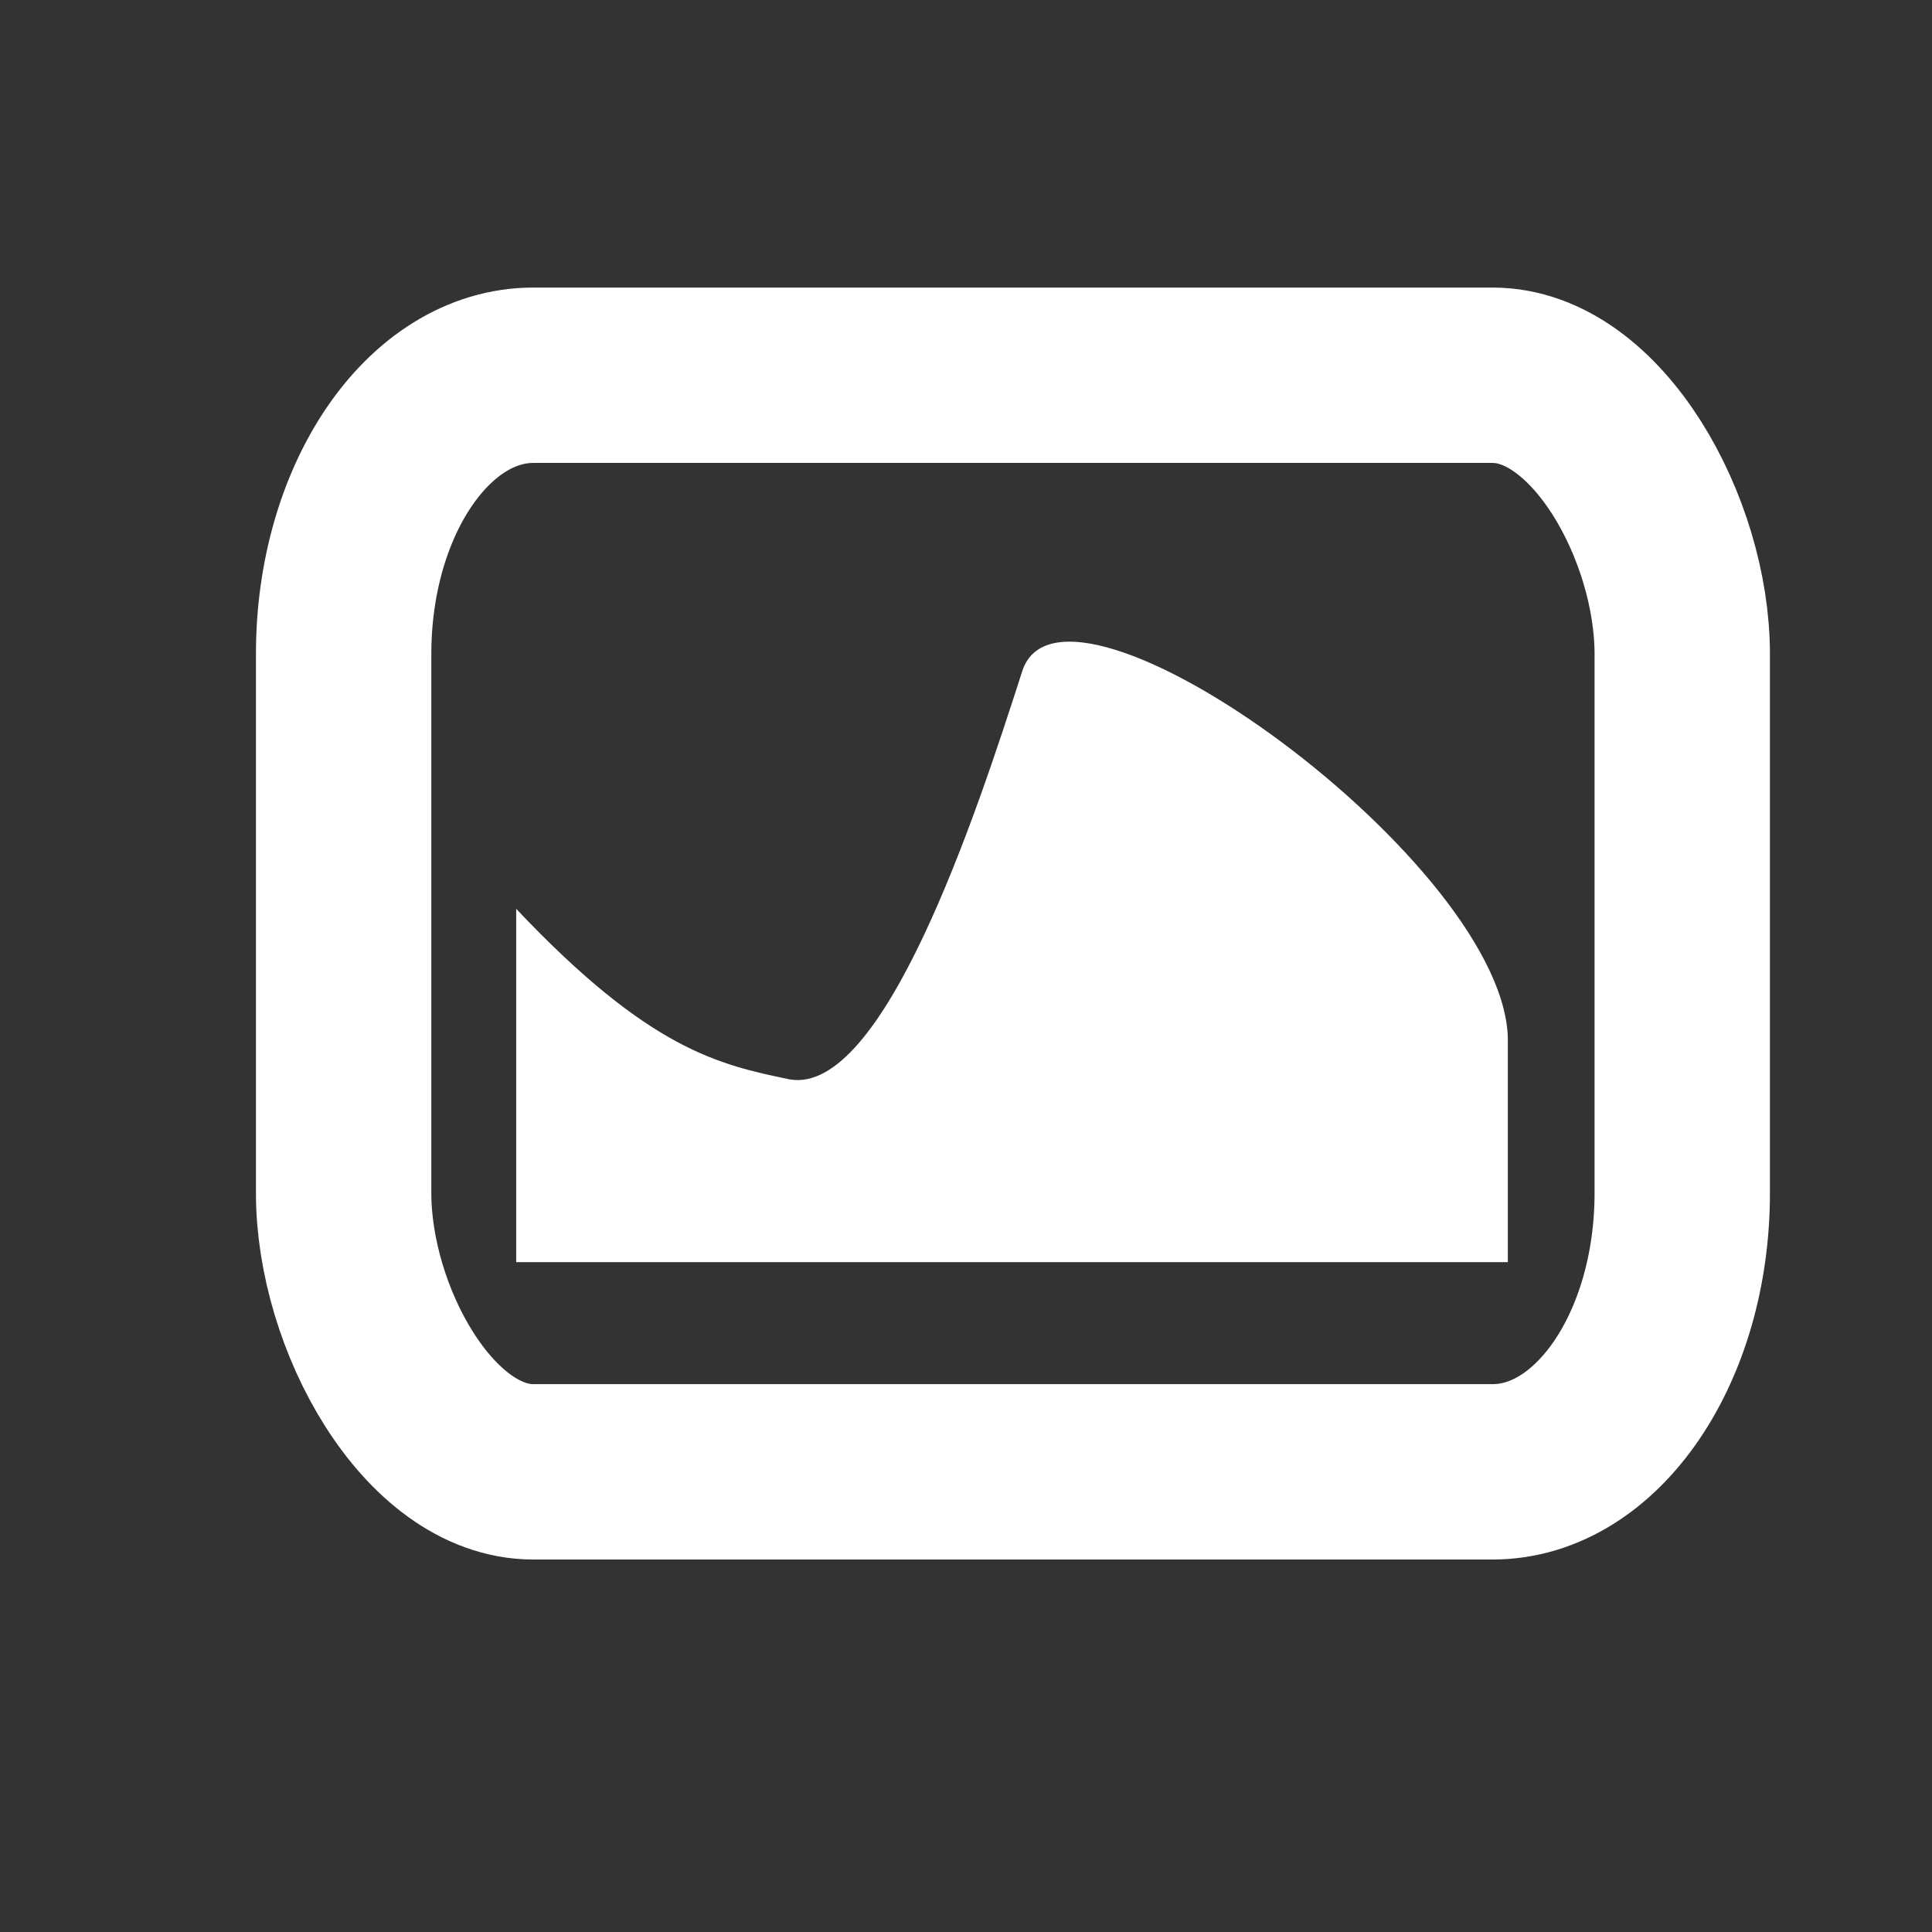 <?xml version="1.0" encoding="UTF-8" standalone="no"?>
<svg
   xmlns:dc="http://purl.org/dc/elements/1.1/"
   xmlns:cc="http://creativecommons.org/ns#"
   xmlns:rdf="http://www.w3.org/1999/02/22-rdf-syntax-ns#"
   xmlns:svg="http://www.w3.org/2000/svg"
   xmlns="http://www.w3.org/2000/svg"
   xmlns:sodipodi="http://sodipodi.sourceforge.net/DTD/sodipodi-0.dtd"
   xmlns:inkscape="http://www.inkscape.org/namespaces/inkscape"
   viewBox="0 0 22 22"
   id="svg2"
   version="1.1"
   inkscape:version="0.91 r13725"
   sodipodi:docname="variety-indicator-light.svg"
   width="22"
   height="22">
  <rect x="0" y="0" width="22" height="22" fill="#333333" stroke="none"/>
  <defs
     id="defs12" />
  <sodipodi:namedview
     pagecolor="#b6b4b2"
     bordercolor="#666666"
     borderopacity="1"
     objecttolerance="10"
     gridtolerance="10"
     guidetolerance="10"
     inkscape:pageopacity="0"
     inkscape:pageshadow="2"
     inkscape:window-width="1920"
     inkscape:window-height="1022"
     id="namedview10"
     showgrid="false"
     inkscape:zoom="19.388314"
     inkscape:cx="-6.5140737"
     inkscape:cy="12.490473"
     inkscape:window-x="0"
     inkscape:window-y="0"
     inkscape:window-maximized="1"
     inkscape:current-layer="svg2" />
  <rect
     id="rect6"
     style="fill:none;stroke:#ffffff;stroke-width:1.997;stroke-linecap:butt;stroke-linejoin:round;stroke-miterlimit:4;stroke-dasharray:none;stroke-opacity:1"
     ry="3.174"
     y="4.273"
     x="3.913"
     height="12.487"
     width="15.243"
     rx="2.16" />
  <path
     inkscape:connector-curvature="0"
     id="path8"
     style="fill:#ffffff;fill-opacity:1;stroke:none"
     d="m 5.878,10.349 0,4.023 11.292,0 0,-2.497 c 0.04,-2.015 -5.059,-5.7 -5.53,-4.231 -0.534,1.666 -1.584,4.834 -2.649,4.647 -0.796,-0.166 -1.592,-0.331 -3.113,-1.942" />
</svg>
